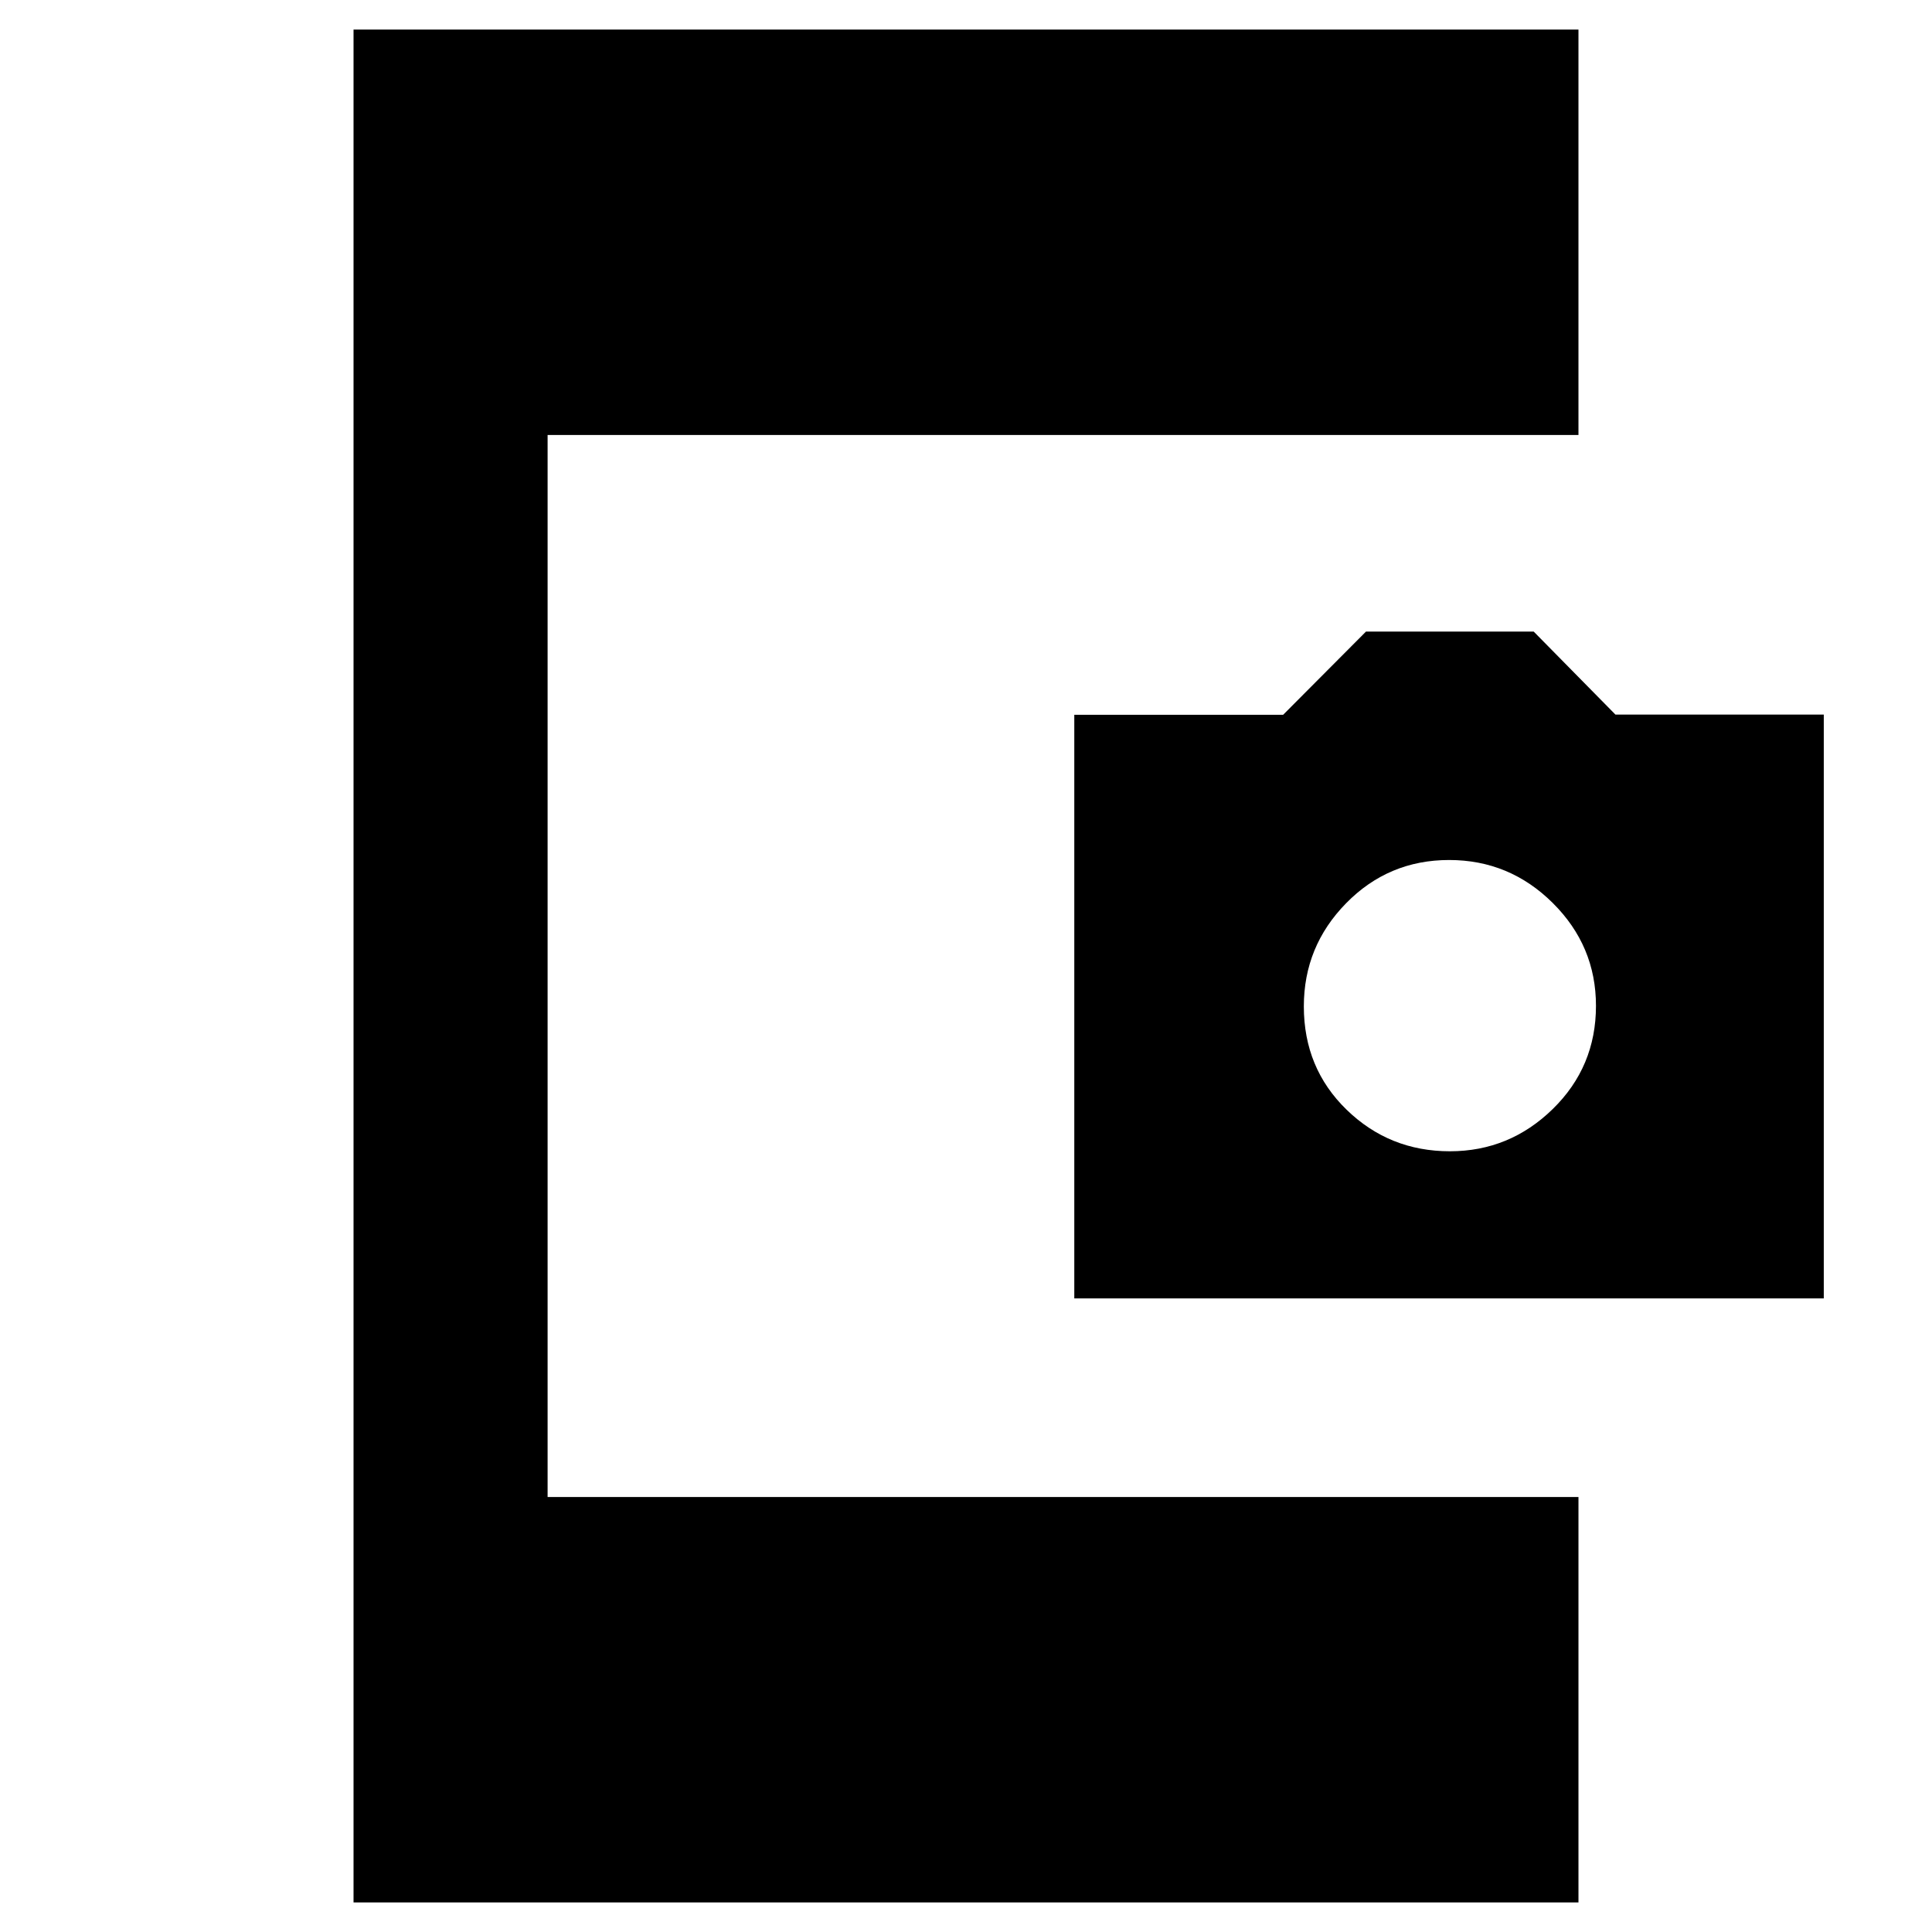<svg xmlns="http://www.w3.org/2000/svg" height="40" viewBox="0 -960 960 960" width="40"><path d="M175.67-14.7v-930.6h608.66v201.44H272.1v527.72h512.23V-14.7H175.67Zm358.14-300.14v-289.99h103.78l41.15-41.33h83.36l40.61 41.24h103.52v290.08H533.81Zm186.63-73.1q29.63 0 51.11-20.99 21.48-20.98 21.48-51.28 0-29.79-21.49-51.12-21.5-21.34-51.46-21.34-30.11 0-51.16 21.44-21.05 21.43-21.05 51.3 0 30.7 21.25 51.34 21.25 20.65 51.32 20.65Z"/></svg>
